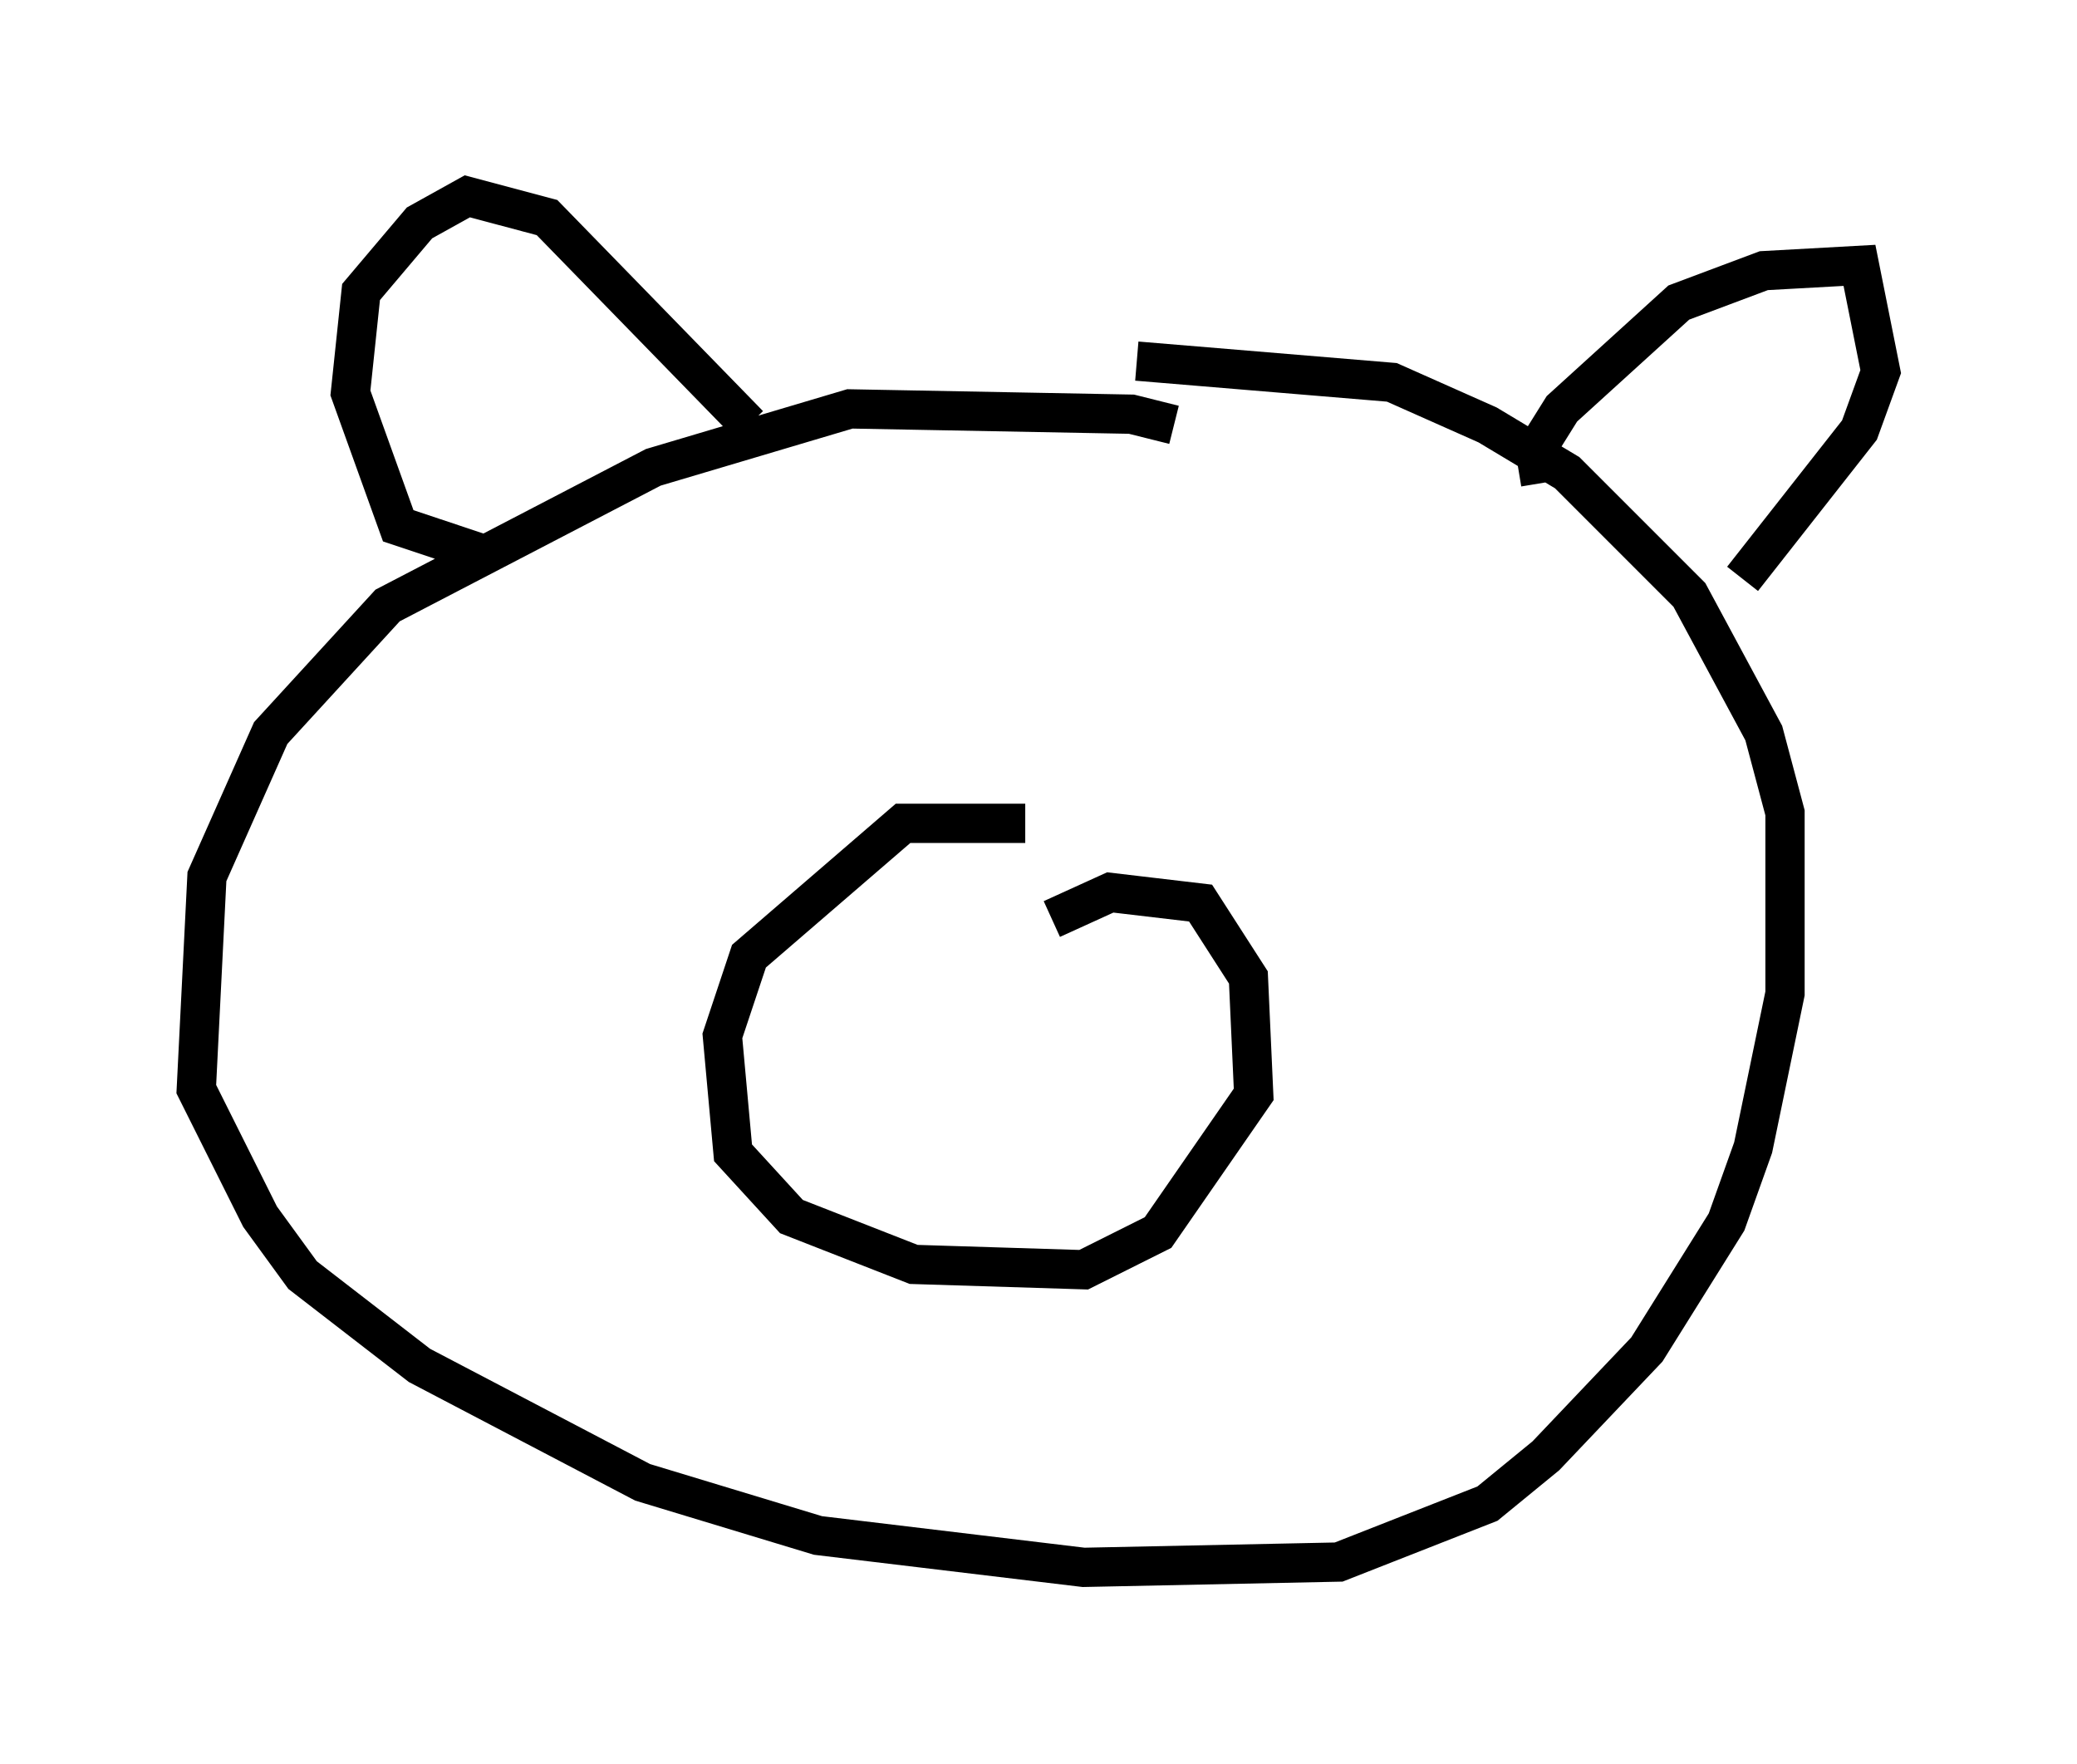 <?xml version="1.0" encoding="utf-8" ?>
<svg baseProfile="full" height="44.912" version="1.1" width="52.895" xmlns="http://www.w3.org/2000/svg" xmlns:ev="http://www.w3.org/2001/xml-events" xmlns:xlink="http://www.w3.org/1999/xlink"><defs /><rect fill="white" height="44.912" width="52.895" x="0" y="0" /><path d="M30.44, 11.495 m-0.541, -0.677 l-1.083, -0.271 -7.172, -0.135 l-5.007, 1.488 -6.766, 3.518 l-2.977, 3.248 -1.624, 3.654 l-0.271, 5.413 1.624, 3.248 l1.083, 1.488 2.977, 2.3 l5.683, 2.977 4.465, 1.353 l6.766, 0.812 6.495, -0.135 l3.789, -1.488 1.488, -1.218 l2.571, -2.706 2.03, -3.248 l0.677, -1.894 0.812, -3.924 l0.0, -4.601 -0.541, -2.03 l-1.894, -3.518 -3.112, -3.112 l-2.03, -1.218 -2.436, -1.083 l-6.495, -0.541 m-16.779, 4.871 l-2.03, -0.677 -1.218, -3.383 l0.271, -2.571 1.488, -1.759 l1.218, -0.677 2.03, 0.541 l5.142, 5.277 m20.162, 1.488 l-0.135, -0.812 0.677, -1.083 l2.977, -2.706 2.165, -0.812 l2.436, -0.135 0.541, 2.706 l-0.541, 1.488 -2.977, 3.789 m-18.268, 6.225 l-3.112, 0.0 -3.924, 3.383 l-0.677, 2.03 0.271, 2.977 l1.488, 1.624 3.112, 1.218 l4.33, 0.135 1.894, -0.947 l2.436, -3.518 -0.135, -2.977 l-1.218, -1.894 -2.3, -0.271 l-1.488, 0.677 " fill="none" stroke="black" stroke-width="1" /></svg>
